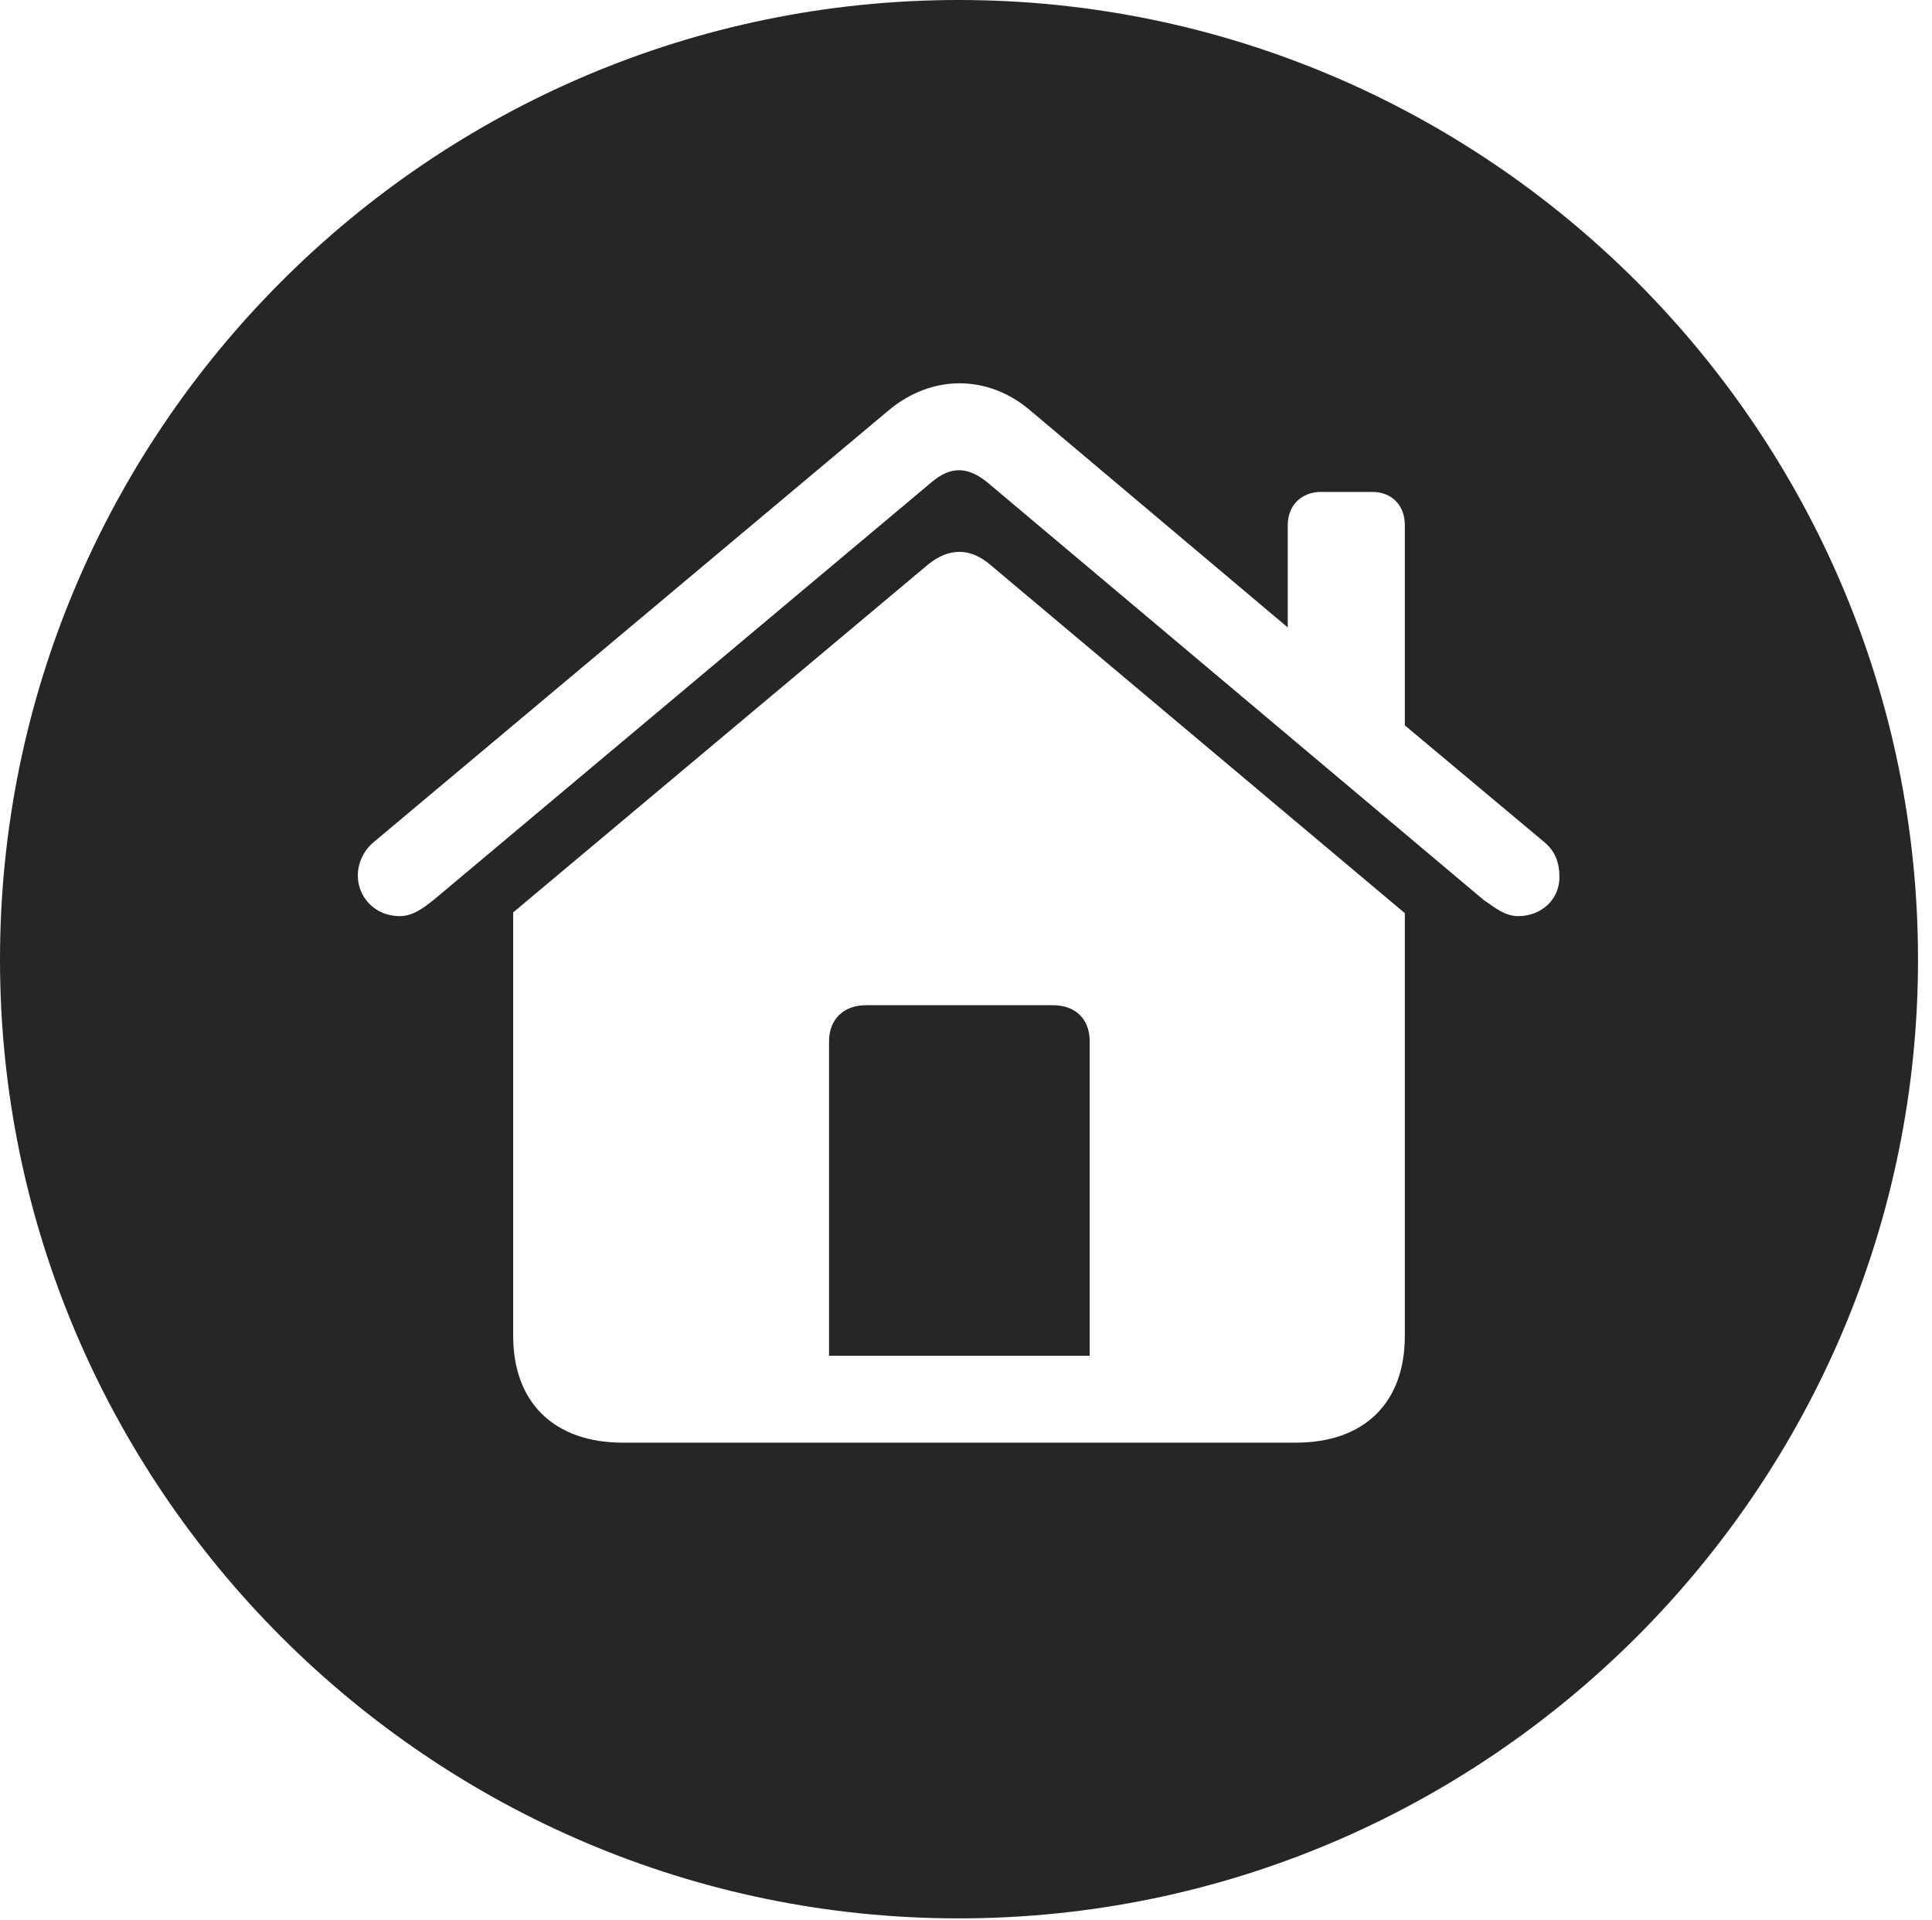 <?xml version="1.0" encoding="UTF-8"?>
<!--Generator: Apple Native CoreSVG 326-->
<!DOCTYPE svg
PUBLIC "-//W3C//DTD SVG 1.1//EN"
       "http://www.w3.org/Graphics/SVG/1.1/DTD/svg11.dtd">
<svg version="1.1" xmlns="http://www.w3.org/2000/svg" xmlns:xlink="http://www.w3.org/1999/xlink" viewBox="0 0 51.25 50.918">
 <g>
  <rect height="50.918" opacity="0" width="51.25" x="0" y="0"/>
  <path d="M50.879 25.449C50.879 39.453 39.453 50.879 25.43 50.879C11.426 50.879 0 39.453 0 25.449C0 11.426 11.426 0 25.43 0C39.453 0 50.879 11.426 50.879 25.449ZM24.609 14.98L13.613 24.199L13.613 35.43C13.613 37.207 14.707 38.262 16.523 38.262L34.375 38.262C36.191 38.262 37.266 37.207 37.266 35.43L37.266 24.219L26.27 14.98C25.723 14.512 25.156 14.531 24.609 14.98ZM28.906 27.617L28.906 35.957L21.992 35.957L21.992 27.617C21.992 27.031 22.383 26.66 22.969 26.66L27.93 26.66C28.535 26.66 28.906 27.031 28.906 27.617ZM23.555 10.898L9.902 22.344C9.629 22.578 9.492 22.91 9.492 23.223C9.492 23.77 9.922 24.297 10.605 24.297C10.957 24.297 11.23 24.082 11.504 23.867L24.707 12.793C25.234 12.344 25.684 12.383 26.191 12.793L39.355 23.867C39.668 24.082 39.922 24.297 40.273 24.297C40.879 24.297 41.367 23.867 41.367 23.262C41.367 22.871 41.25 22.578 40.977 22.344L37.266 19.238L37.266 13.926C37.266 13.398 36.914 13.047 36.406 13.047L35.039 13.047C34.531 13.047 34.16 13.398 34.16 13.926L34.16 16.641L27.344 10.898C26.211 9.922 24.707 9.922 23.555 10.898Z" fill="black" fill-opacity="0.85"/>
 </g>
</svg>

